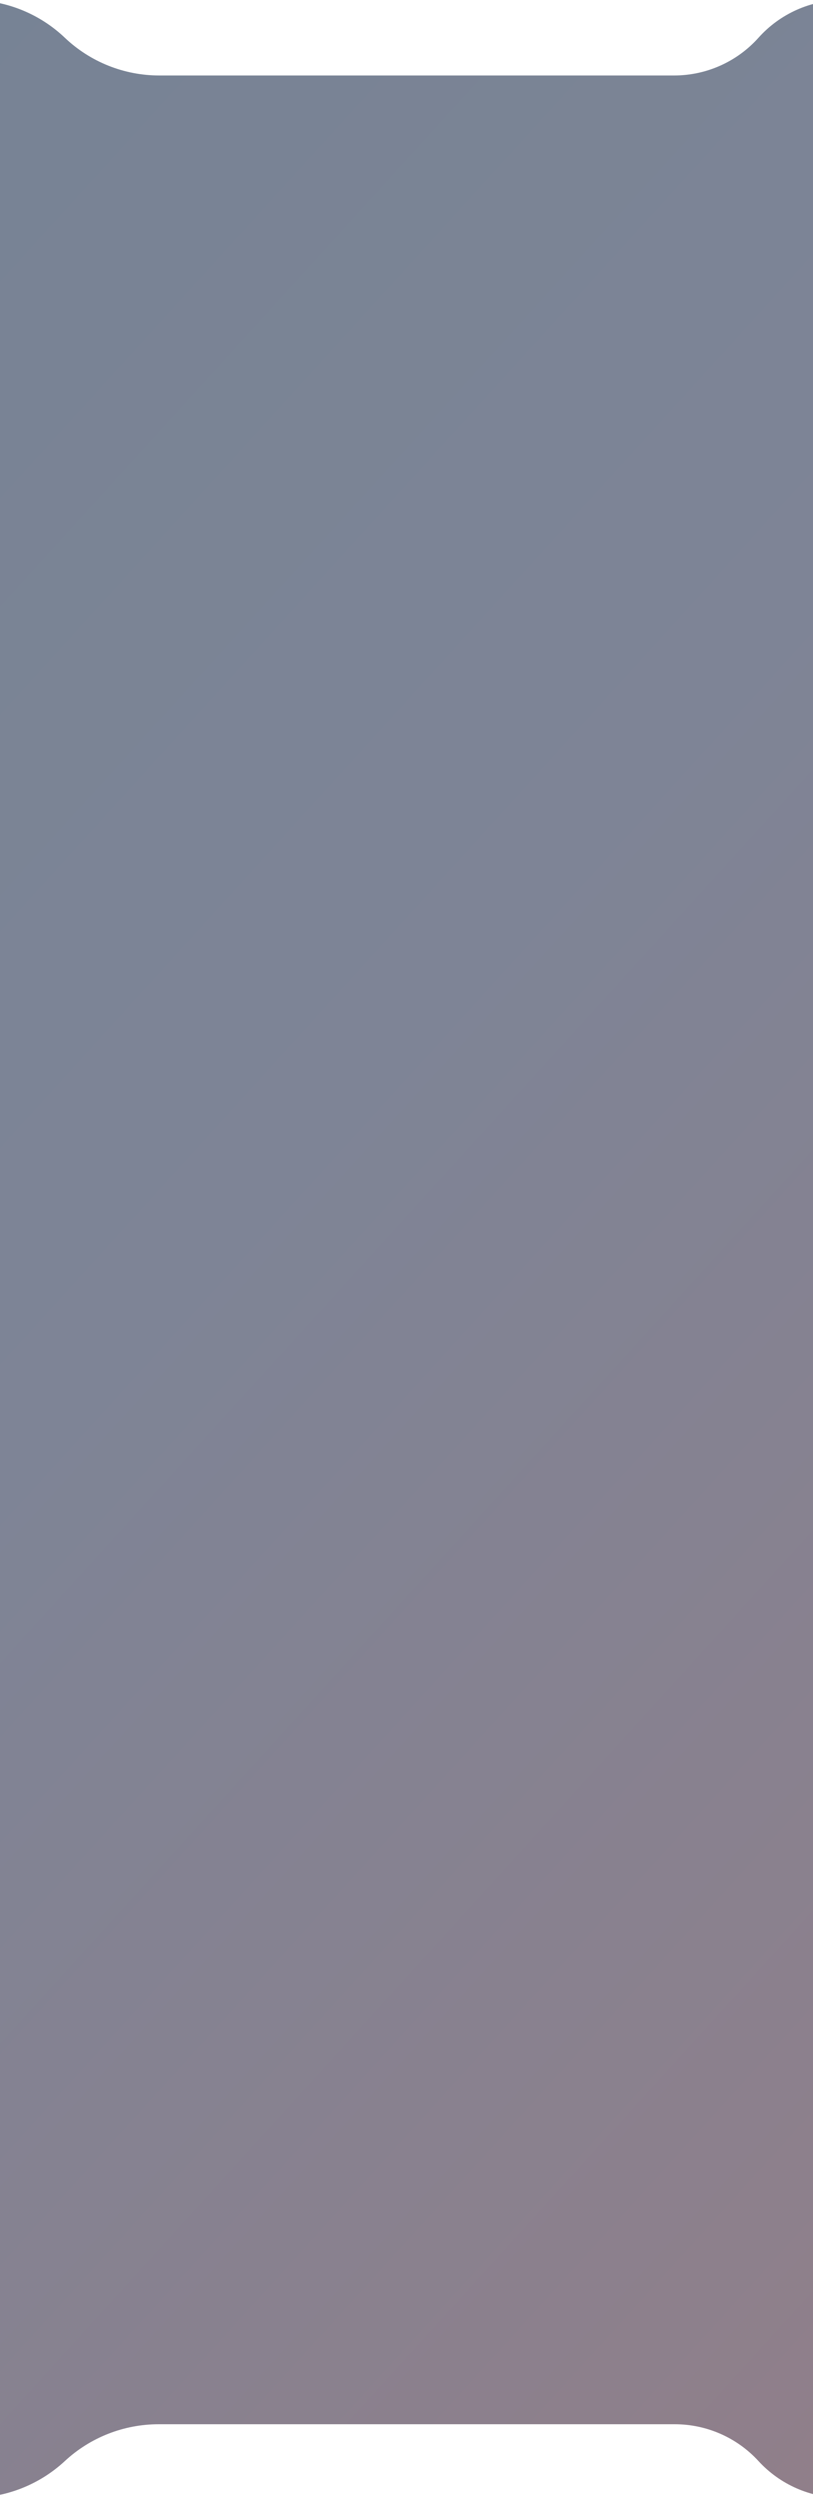 <svg width="390" height="1199" viewBox="0 0 390 1199" fill="none" xmlns="http://www.w3.org/2000/svg">
<path d="M567 1098.01C567 1153.24 522.228 1198.01 467 1198.01H404.013C388.742 1198.01 374.171 1191.6 363.851 1180.35C353.532 1169.09 338.961 1162.68 323.689 1162.68H76.101C59.409 1162.68 43.333 1168.99 31.099 1180.35C18.864 1191.7 2.789 1198.01 -13.904 1198.01L-37 1198.01C-92.228 1198.01 -137 1153.24 -137 1098.01V100C-137 44.772 -92.228 0 -37 0H-14.201C2.662 0 18.879 6.48 31.099 18.101C43.318 29.722 59.536 36.202 76.398 36.202H323.368C338.823 36.202 353.546 29.619 363.851 18.101C374.157 6.583 388.88 0 404.335 0H467C522.229 0 567 44.772 567 100V1098.01Z" fill="url(#paint0_linear_4266_668)"/>
<defs>
<linearGradient id="paint0_linear_4266_668" x1="-713.656" y1="-304.976" x2="705.423" y2="985.687" gradientUnits="userSpaceOnUse">
<stop offset="0.047" stop-color="#6E8293"/>
<stop offset="0.63" stop-color="#7E8496"/>
<stop offset="0.95" stop-color="#907F8A"/>
</linearGradient>
</defs>
</svg>
